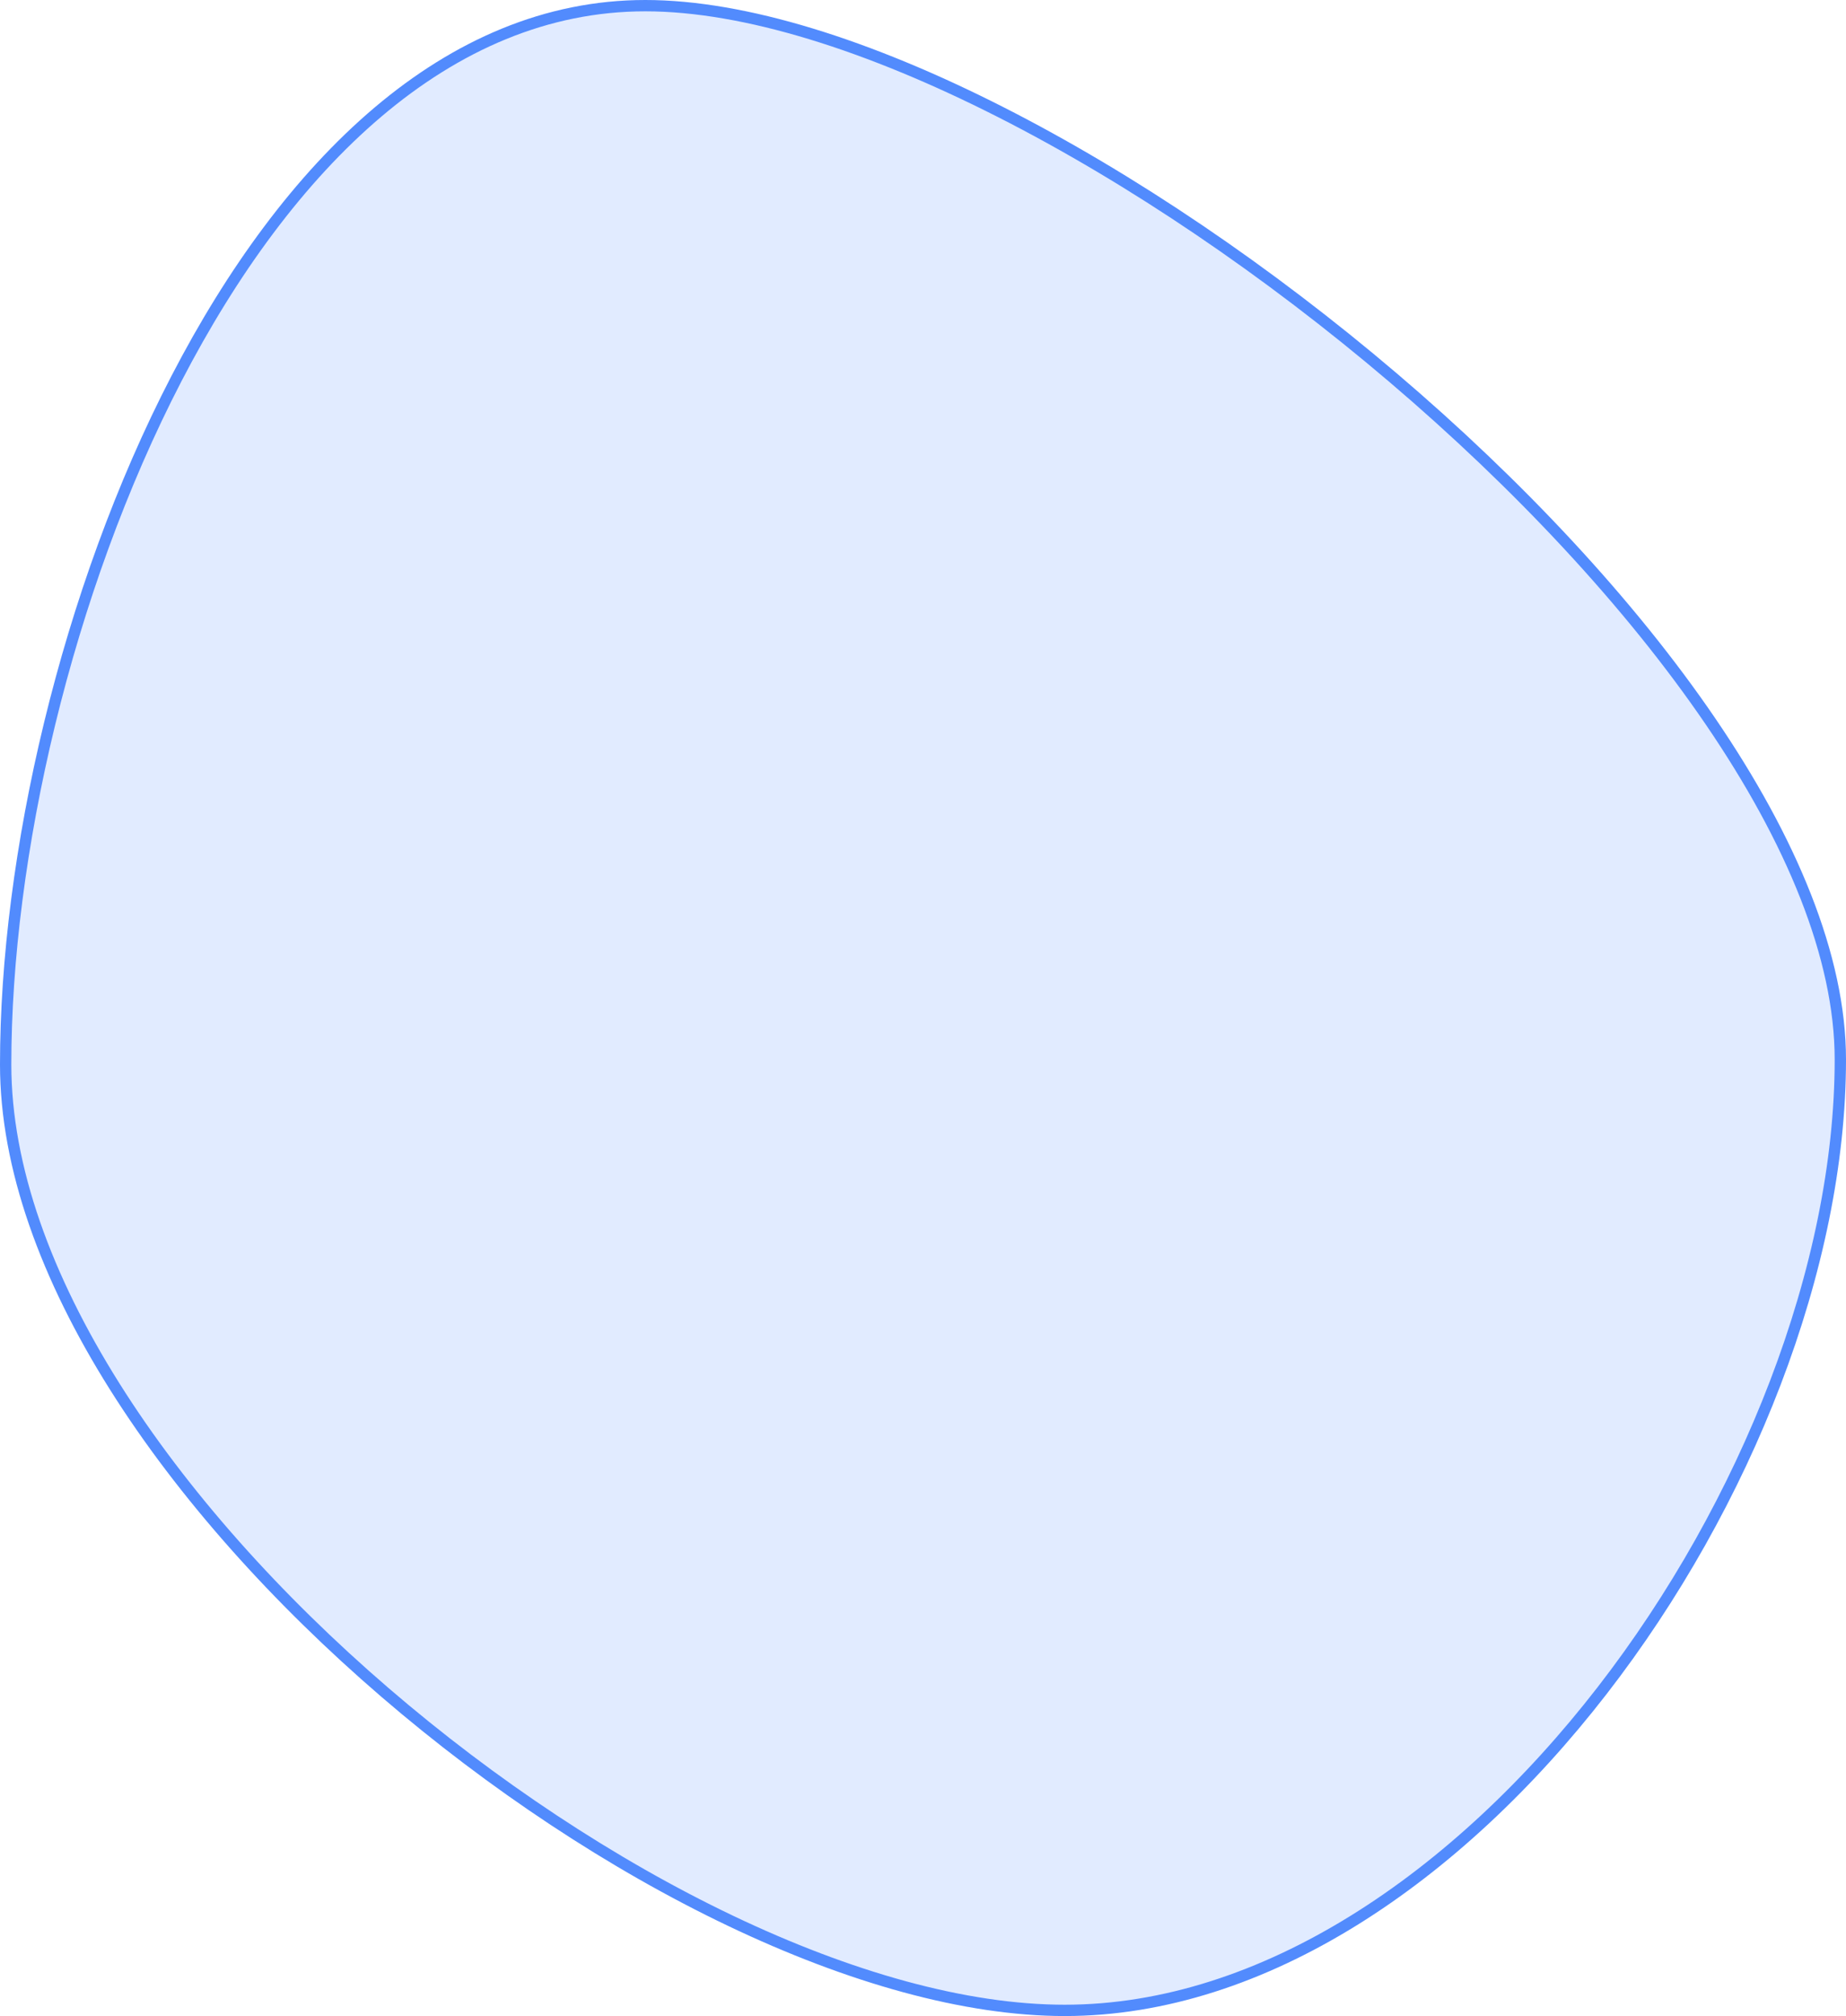 <svg width="326" height="356" viewBox="0 0 326 356" fill="none" xmlns="http://www.w3.org/2000/svg">
<path d="M325 187.09C325 223.638 308.411 265.656 282.921 298.546C257.418 331.452 223.186 355 188.033 355C170.438 355 149.94 349.162 129.051 339.2C108.173 329.242 86.968 315.194 67.973 298.847C48.978 282.498 32.219 263.87 20.216 244.768C8.207 225.657 1 206.137 1 187.983C1 151.325 11.653 104.487 31.169 66.839C50.713 29.136 78.944 1 113.953 1C131.52 1 153.505 8.012 176.665 19.77C199.802 31.517 224.019 47.954 246.023 66.694C268.03 85.435 287.796 106.456 302.052 127.357C316.323 148.279 325 168.975 325 187.09Z" fill="#246BFD" fill-opacity="0.14" stroke="#528BFD" stroke-width="2"/>
</svg>
